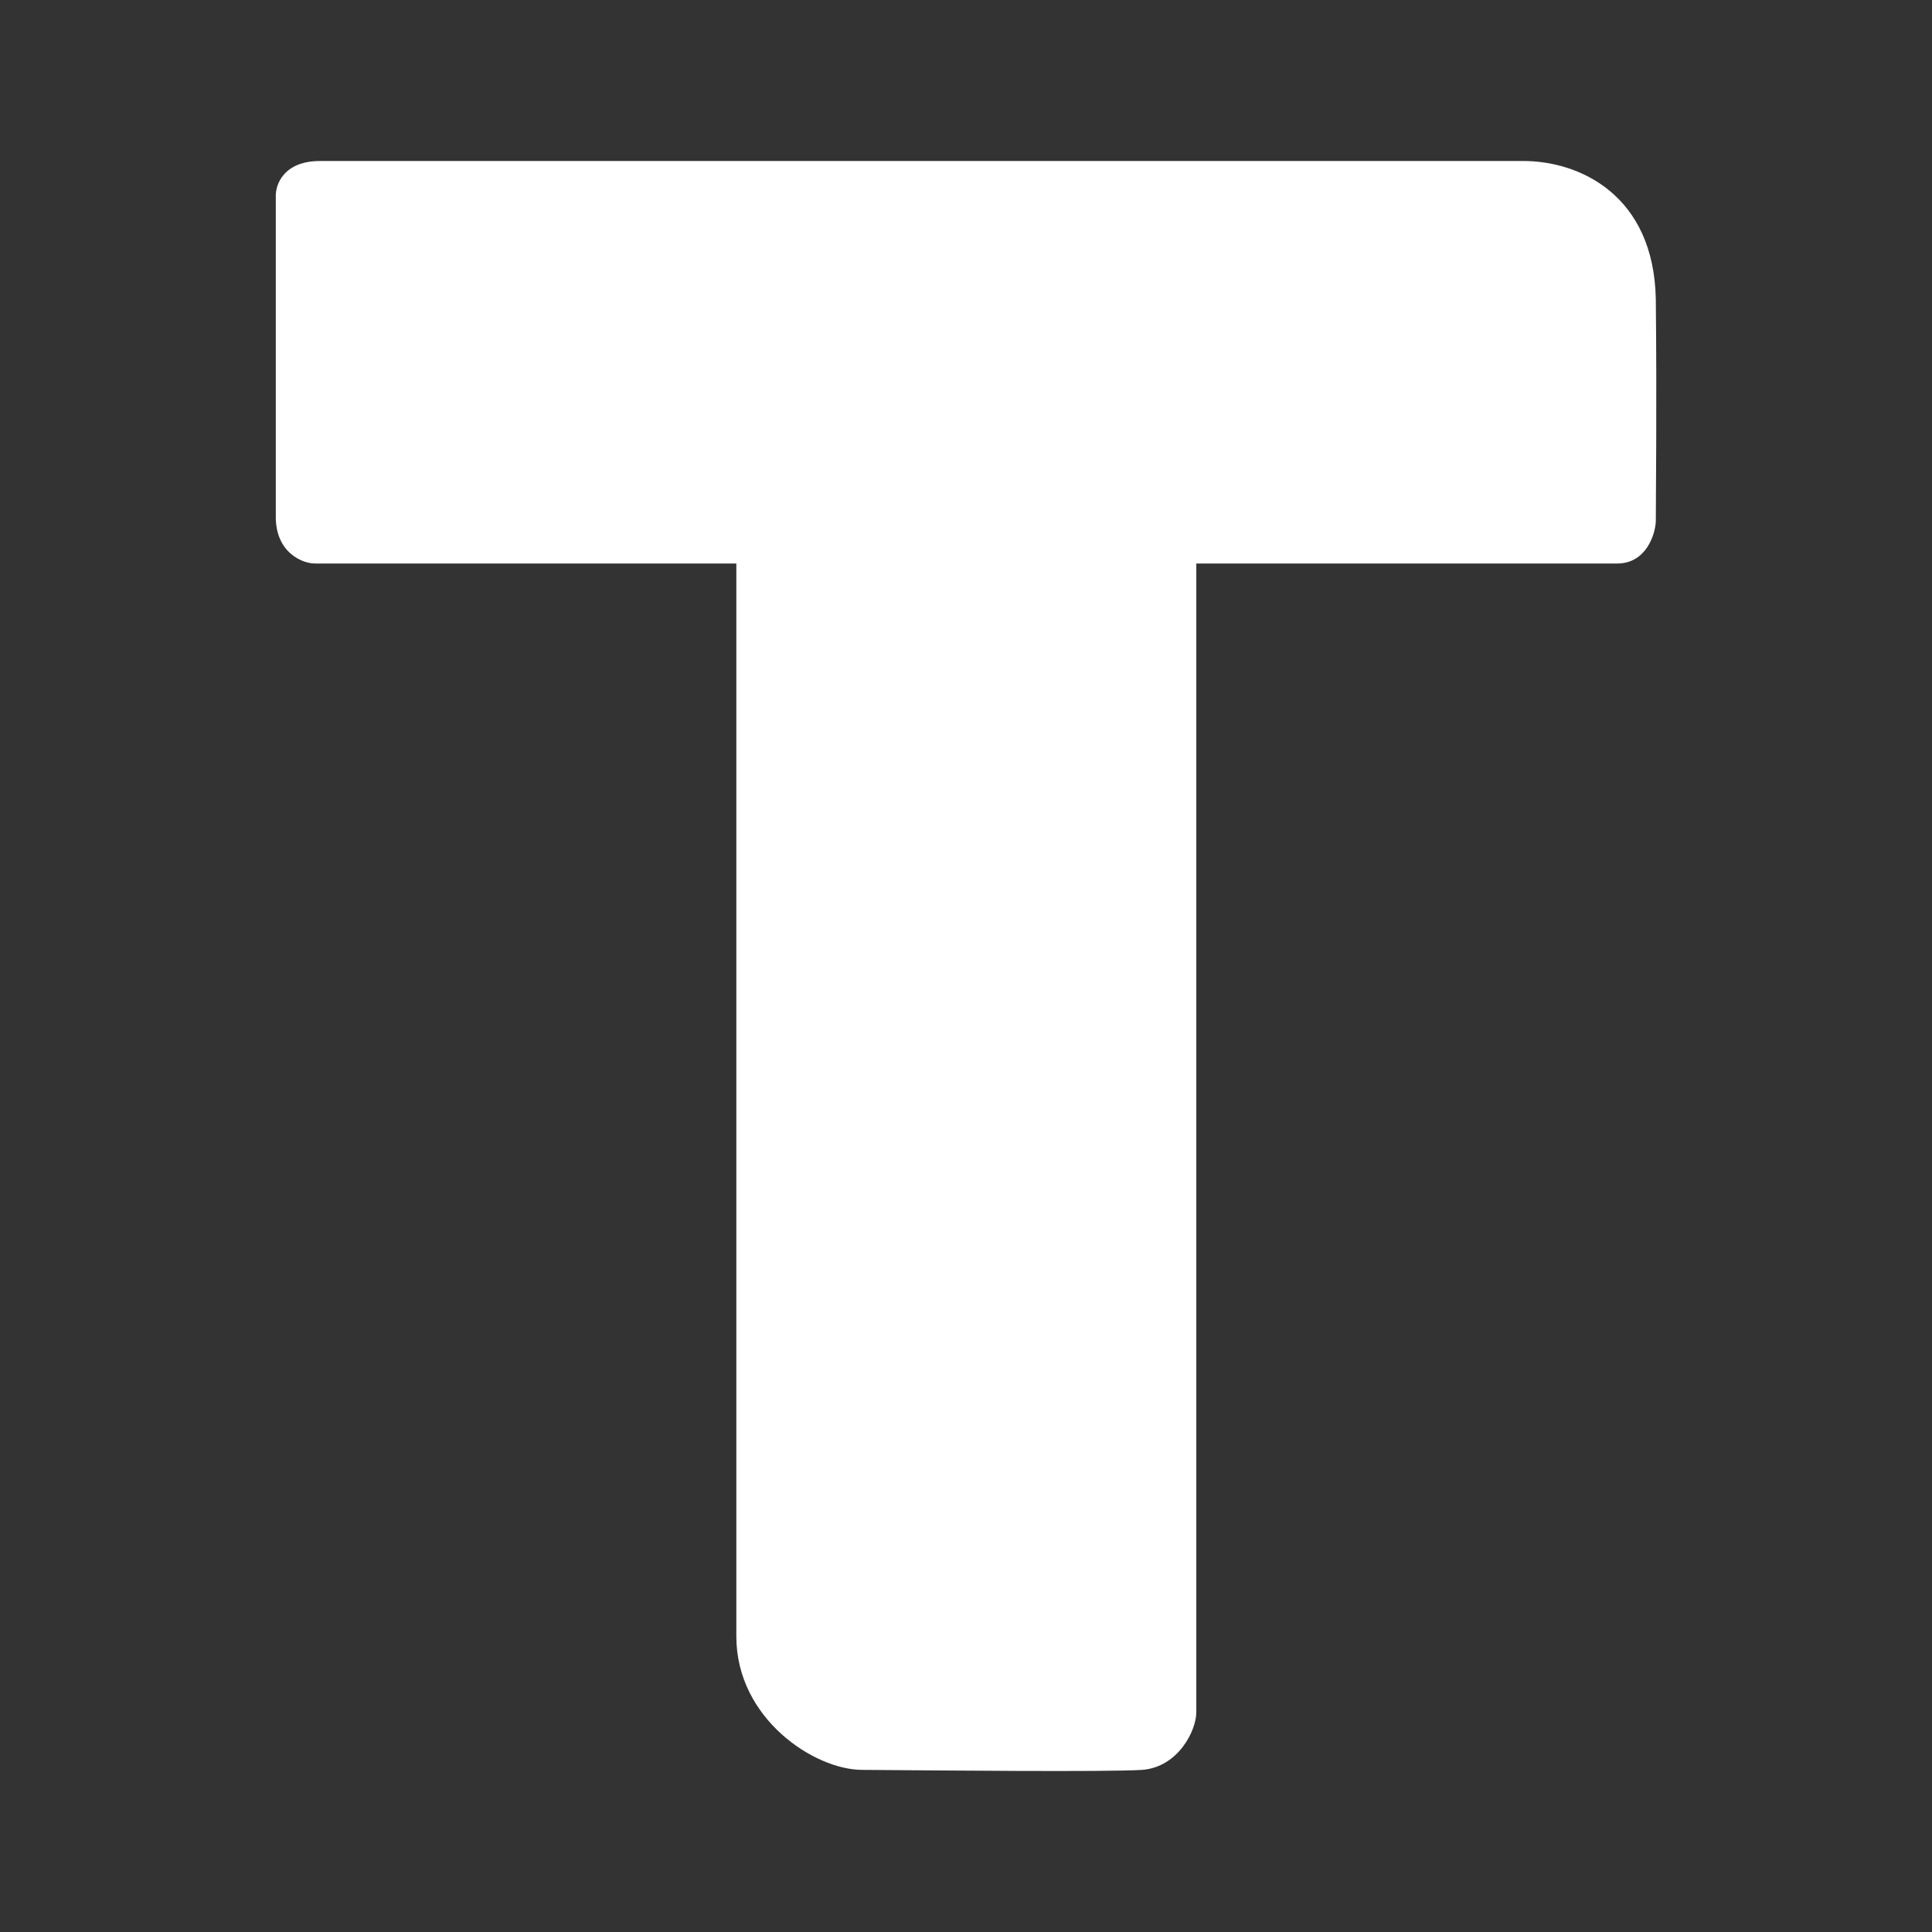 <svg width="24" height="24" viewBox="0 0 24 24" fill="none" xmlns="http://www.w3.org/2000/svg">
<rect x="0" y="0" width="24" height="24" fill="#333333" stroke="none"/>
<path d="M18.933 2H3.976C3.518 2 3.418 2.3 3.426 2.45V6.407C3.418 6.864 3.761 7.007 3.926 7H9.147V20.328C9.147 21.35 10.118 21.986 10.711 21.986C11.683 21.993 13.747 22.014 14.19 21.986C14.64 21.95 14.861 21.493 14.861 21.271V7H20.09C20.447 7 20.561 6.643 20.569 6.479C20.569 6.221 20.583 5.029 20.569 3.721C20.547 2.421 19.619 2 18.925 2H18.933Z" fill="white"/>
</svg>
